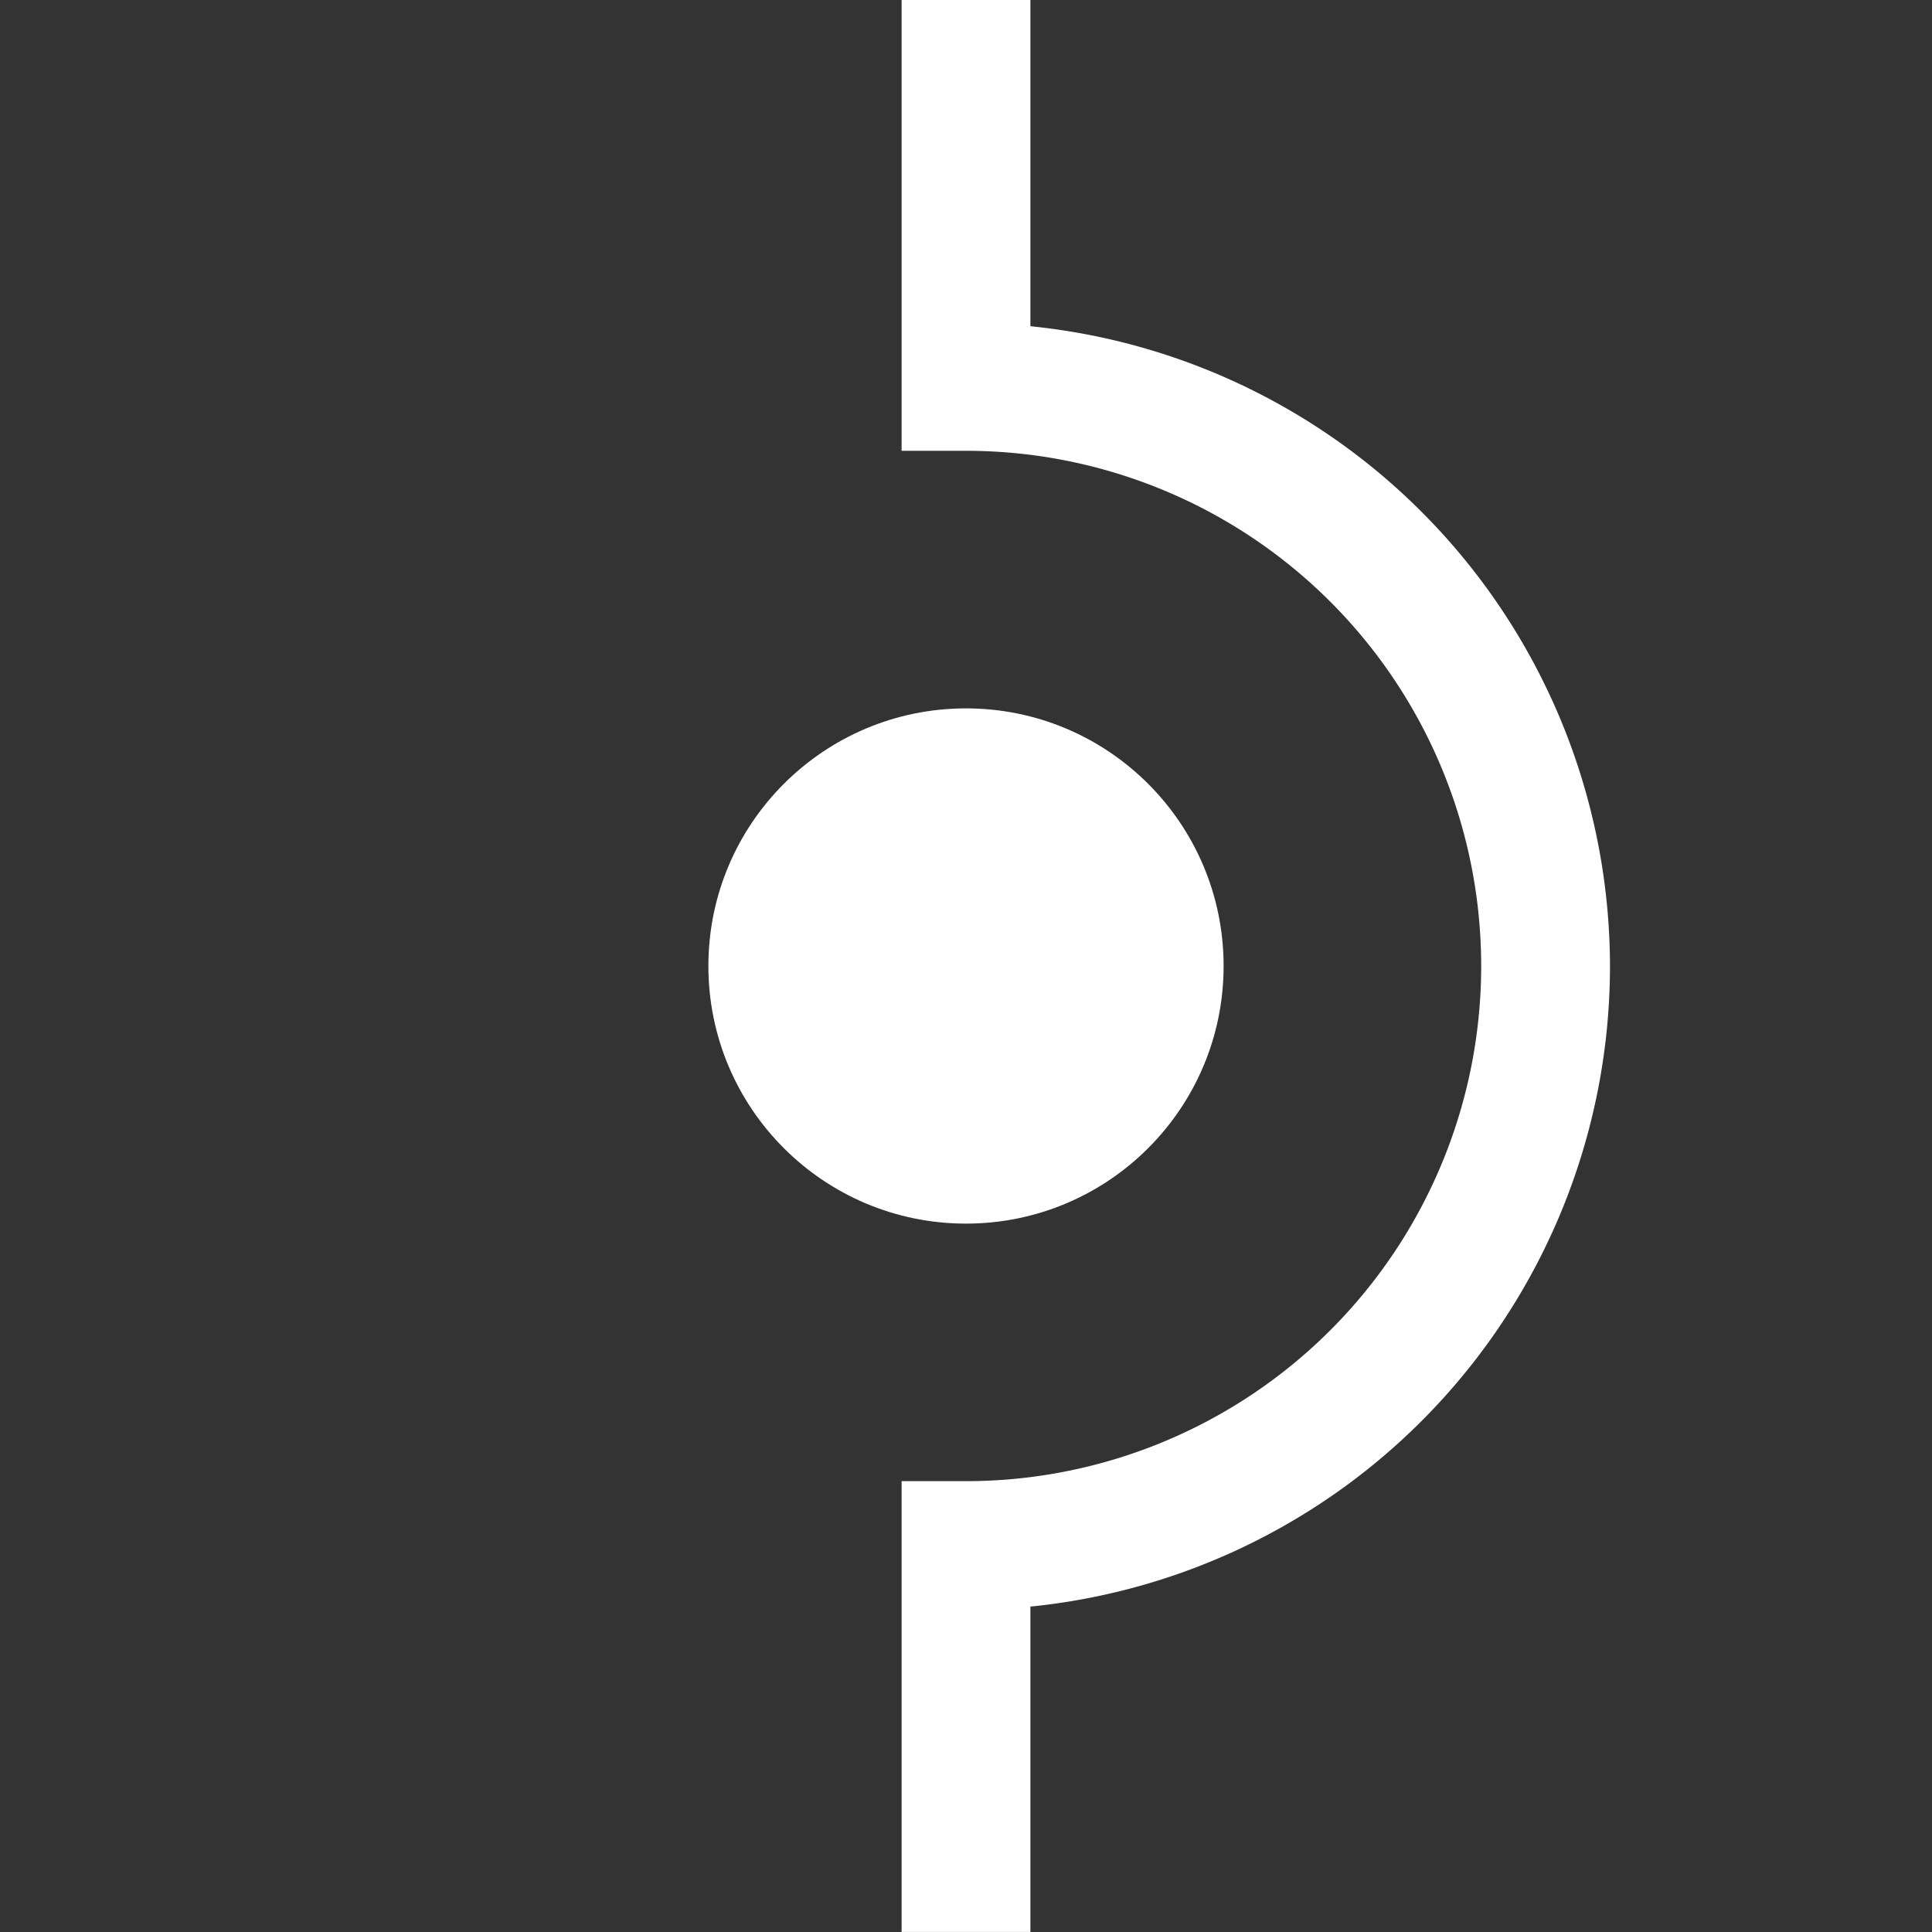 <?xml version="1.0" encoding="UTF-8" standalone="no"?>
<!-- Created with Inkscape (http://www.inkscape.org/) -->

<svg
   width="39.688mm"
   height="39.688mm"
   viewBox="0 0 39.688 39.688"
   version="1.1"
   id="svg1"
   xmlns="http://www.w3.org/2000/svg"
   xmlns:svg="http://www.w3.org/2000/svg">
  <rect x="0" y="0" width="39.688" height="39.688" fill="#333333" stroke="none"/>
  <defs
     id="defs1" />
  <g
     id="layer1"
     transform="translate(315.355,-243.99)">
    <g
       id="g188">
      <g
         id="g186">
        <rect
           style="fill:none;stroke-width:0.009;stroke-linejoin:round"
           id="rect182"
           width="39.688"
           height="39.688"
           x="-315.355"
           y="243.99" />
        <path
           id="path183"
           style="fill:#ffffff;stroke-width:0.019;stroke-linejoin:round"
           d="m -296.834,243.99 v 9.26 h 1.323 v 5.2e-4 a 10.583,10.583 0 0 1 10.583,10.583 10.583,10.583 0 0 1 -10.583,10.583 h -1.323 v 9.26 h 2.646 v -6.683 a 13.229,13.229 0 0 0 11.906,-13.16 13.229,13.229 0 0 0 -11.906,-13.142 V 243.99 Z" />
      </g>
      <circle
         style="fill:#ffffff;stroke-width:0.013;stroke-linejoin:round"
         id="circle187"
         cx="-295.511"
         cy="263.834"
         r="5.292" />
    </g>
  </g>
</svg>

